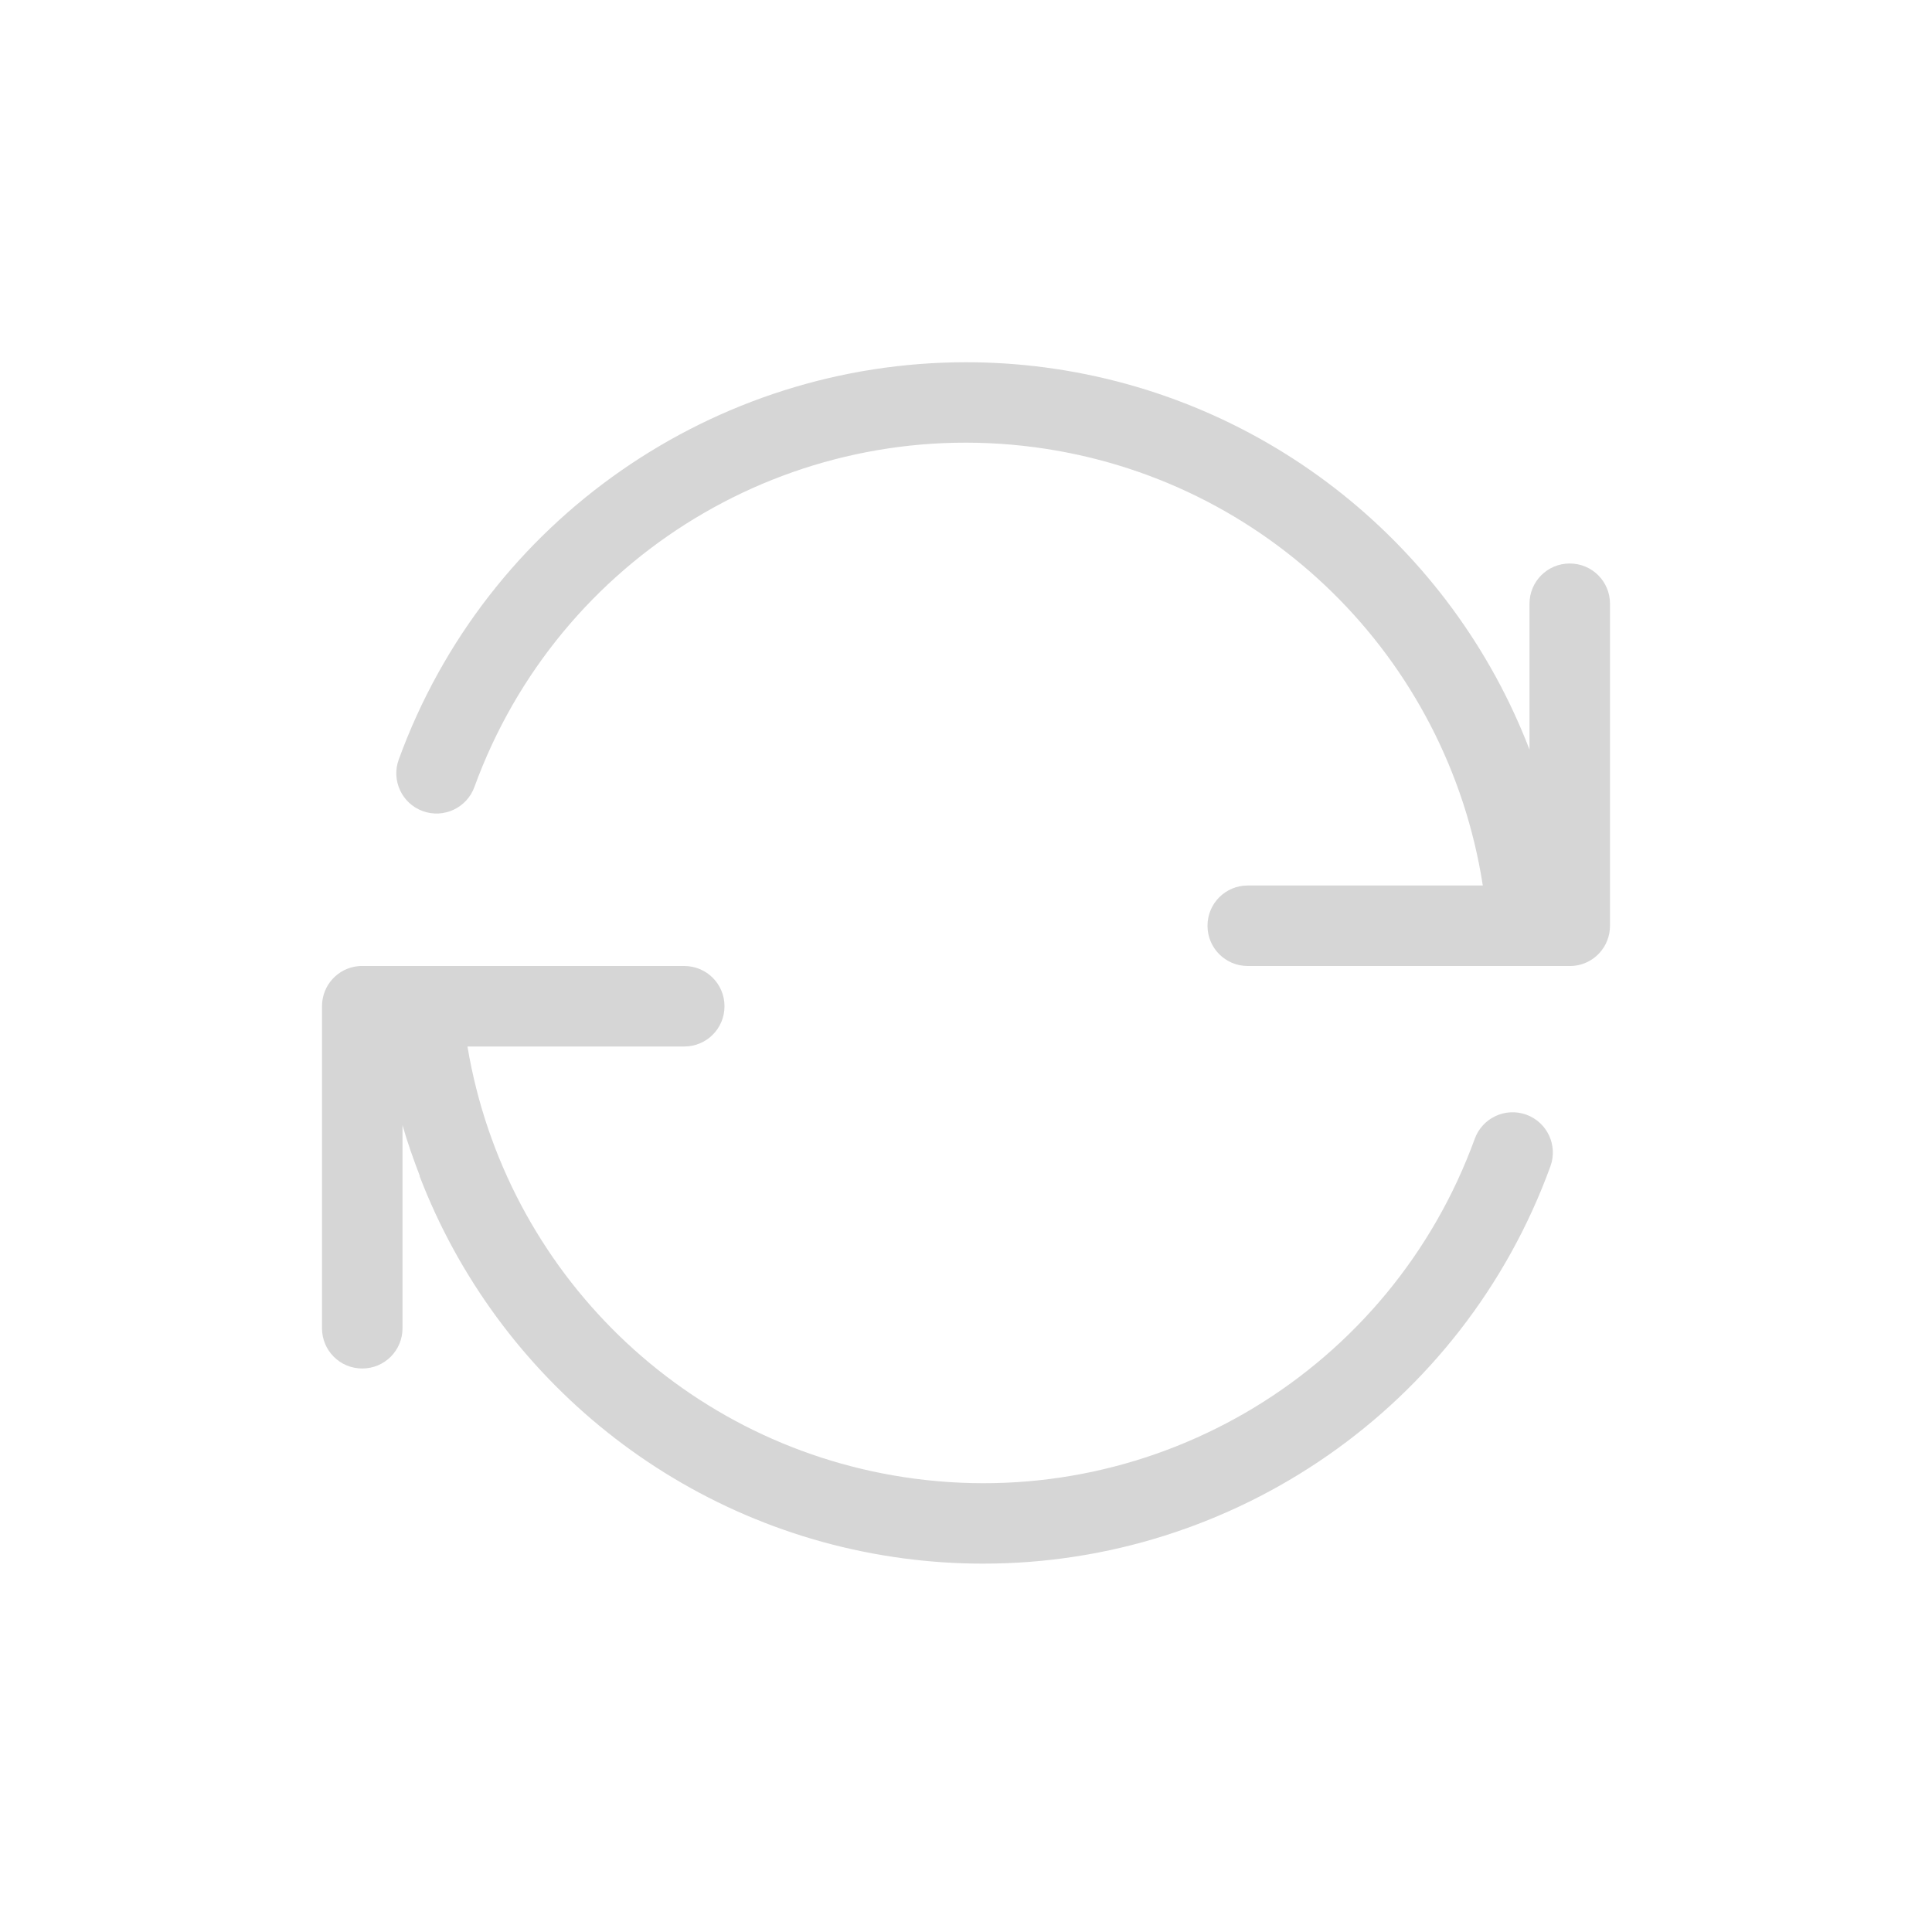 <?xml version="1.0" encoding="UTF-8" standalone="no"?>
<!-- Created with Inkscape (http://www.inkscape.org/) -->

<svg
   width="24"
   height="24"
   viewBox="0 0 24 24"
   version="1.1"
   id="svg5"
   inkscape:version="1.2.1 (9c6d41e410, 2022-07-14, custom)"
   sodipodi:docname="updates-notifier-inactive.svg"
   xmlns:inkscape="http://www.inkscape.org/namespaces/inkscape"
   xmlns:sodipodi="http://sodipodi.sourceforge.net/DTD/sodipodi-0.dtd"
   xmlns="http://www.w3.org/2000/svg"
   xmlns:svg="http://www.w3.org/2000/svg">
  <sodipodi:namedview
     id="namedview7"
     pagecolor="#ffffff"
     bordercolor="#000000"
     borderopacity="0.25"
     inkscape:showpageshadow="2"
     inkscape:pageopacity="0.0"
     inkscape:pagecheckerboard="0"
     inkscape:deskcolor="#d1d1d1"
     inkscape:document-units="px"
     showgrid="false"
     inkscape:zoom="33.416667"
     inkscape:cx="11.985037"
     inkscape:cy="12"
     inkscape:window-width="1920"
     inkscape:window-height="1011"
     inkscape:window-x="0"
     inkscape:window-y="0"
     inkscape:window-maximized="1"
     inkscape:current-layer="svg5" />
  <defs
     id="defs2">
    <style
       id="current-color-scheme"
       type="text/css">
   .ColorScheme-Text { color:#363636; } .ColorScheme-Highlight { color:#3daee9; } .ColorScheme-NeutralText { color:#ff9800; } .ColorScheme-PositiveText { color:#4caf50; } .ColorScheme-NegativeText { color:#f44336; }</style>
  </defs>
  <path
     id="path234"
     style="opacity:0.2;fill:currentColor;stroke-width:2"
     class="ColorScheme-Text"
     d="M 12.004,4.5 C 8.887,4.497 6.042,6.443 4.953,9.436 4.859,9.695 4.993,9.982 5.252,10.076 5.511,10.17 5.798,10.037 5.893,9.777 6.936,6.911 9.823,5.157 12.848,5.555 15.727,5.934 17.98,8.165 18.42,11 H 15.5 c -0.277,0 -0.5,0.223 -0.5,0.5 0,0.277 0.223,0.5 0.5,0.5 h 4 c 0.017,0 0.034,-2.58e-4 0.051,-0.002 C 19.804,11.973 20,11.76 20,11.5 v -4 C 20,7.223 19.777,7 19.5,7 19.223,7 19,7.223 19,7.5 V 9.312 C 18.034,6.798 15.755,4.93 12.979,4.564 12.652,4.521 12.326,4.5 12.004,4.5 Z M 4.5,12 C 4.483,12 4.466,12 4.449,12.002 4.196,12.027 4,12.24 4,12.5 v 4 C 4,16.777 4.223,17 4.5,17 4.777,17 5,16.777 5,16.5 v -2.523 c 0.061,0.215 0.136,0.424 0.215,0.631 l -0.002,0.004 c 0.966,2.515 3.245,4.383 6.021,4.748 0.327,0.043 0.652,0.064 0.975,0.064 3.117,0.003 5.962,-1.943 7.051,-4.936 0.094,-0.259 -0.039,-0.546 -0.299,-0.641 -0.259,-0.094 -0.546,0.039 -0.641,0.299 -1.043,2.867 -3.931,4.621 -6.955,4.223 C 8.512,17.994 6.275,15.798 5.807,13 H 8.5 C 8.777,13 9,12.777 9,12.5 9,12.223 8.777,12 8.5,12 Z" />
</svg>
